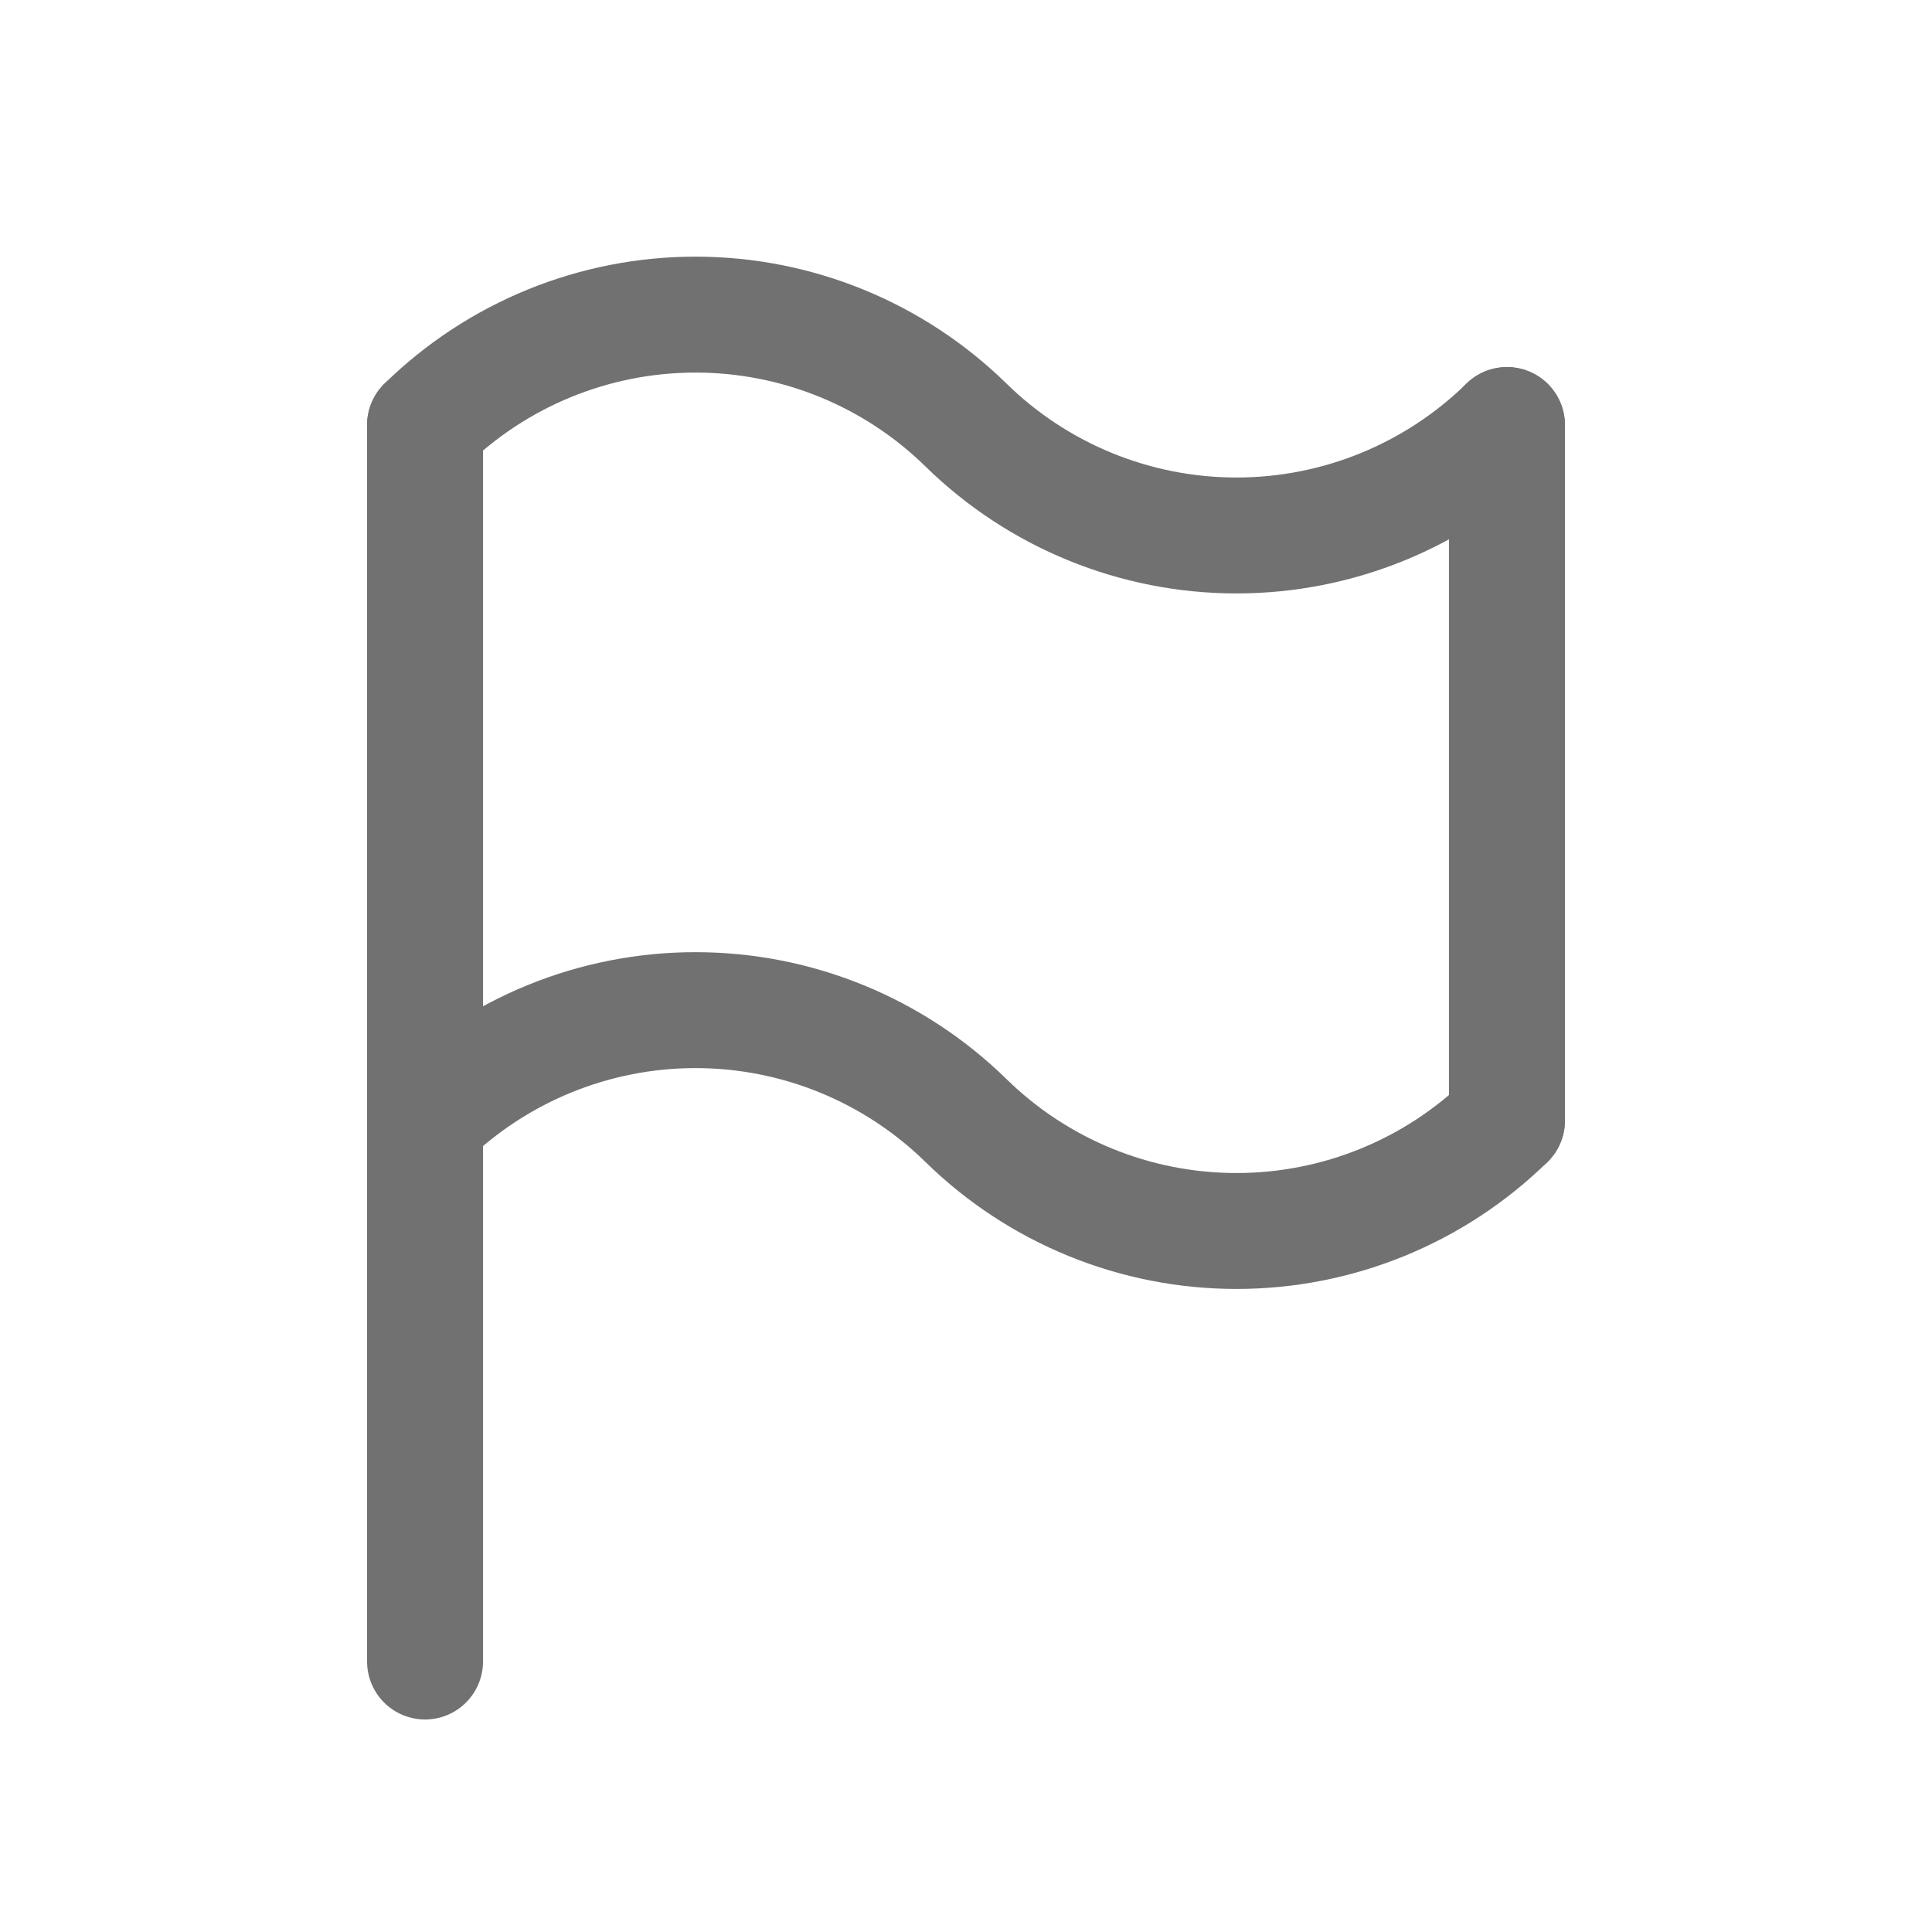 <svg width="25" height="25" viewBox="0 0 25 25" fill="none" xmlns="http://www.w3.org/2000/svg">
<g clip-path="url(#clip0_2575_5288)">
<path d="M5.5 5.5V21.5" stroke="#717171" stroke-width="1.5" stroke-linecap="round" stroke-linejoin="round"/>
<path d="M19.5 5.5V14.5" stroke="#717171" stroke-width="1.5" stroke-linecap="round" stroke-linejoin="round"/>
<path d="M5.5 5.5C6.435 4.584 7.691 4.071 9 4.071C10.309 4.071 11.565 4.584 12.5 5.5C13.435 6.416 14.691 6.929 16 6.929C17.309 6.929 18.565 6.416 19.5 5.5" stroke="#717171" stroke-width="1.5" stroke-linecap="round" stroke-linejoin="round"/>
<path d="M5.5 14.5C6.435 13.584 7.691 13.071 9 13.071C10.309 13.071 11.565 13.584 12.5 14.5C13.435 15.416 14.691 15.929 16 15.929C17.309 15.929 18.565 15.416 19.5 14.5" stroke="#717171" stroke-width="1.5" stroke-linecap="round" stroke-linejoin="round"/>
</g>
<defs>
<clipPath id="clip0_2575_5288">
<rect width="24" height="24" fill="white" transform="translate(0.5 0.5)"/>
</clipPath>
</defs>
</svg>
